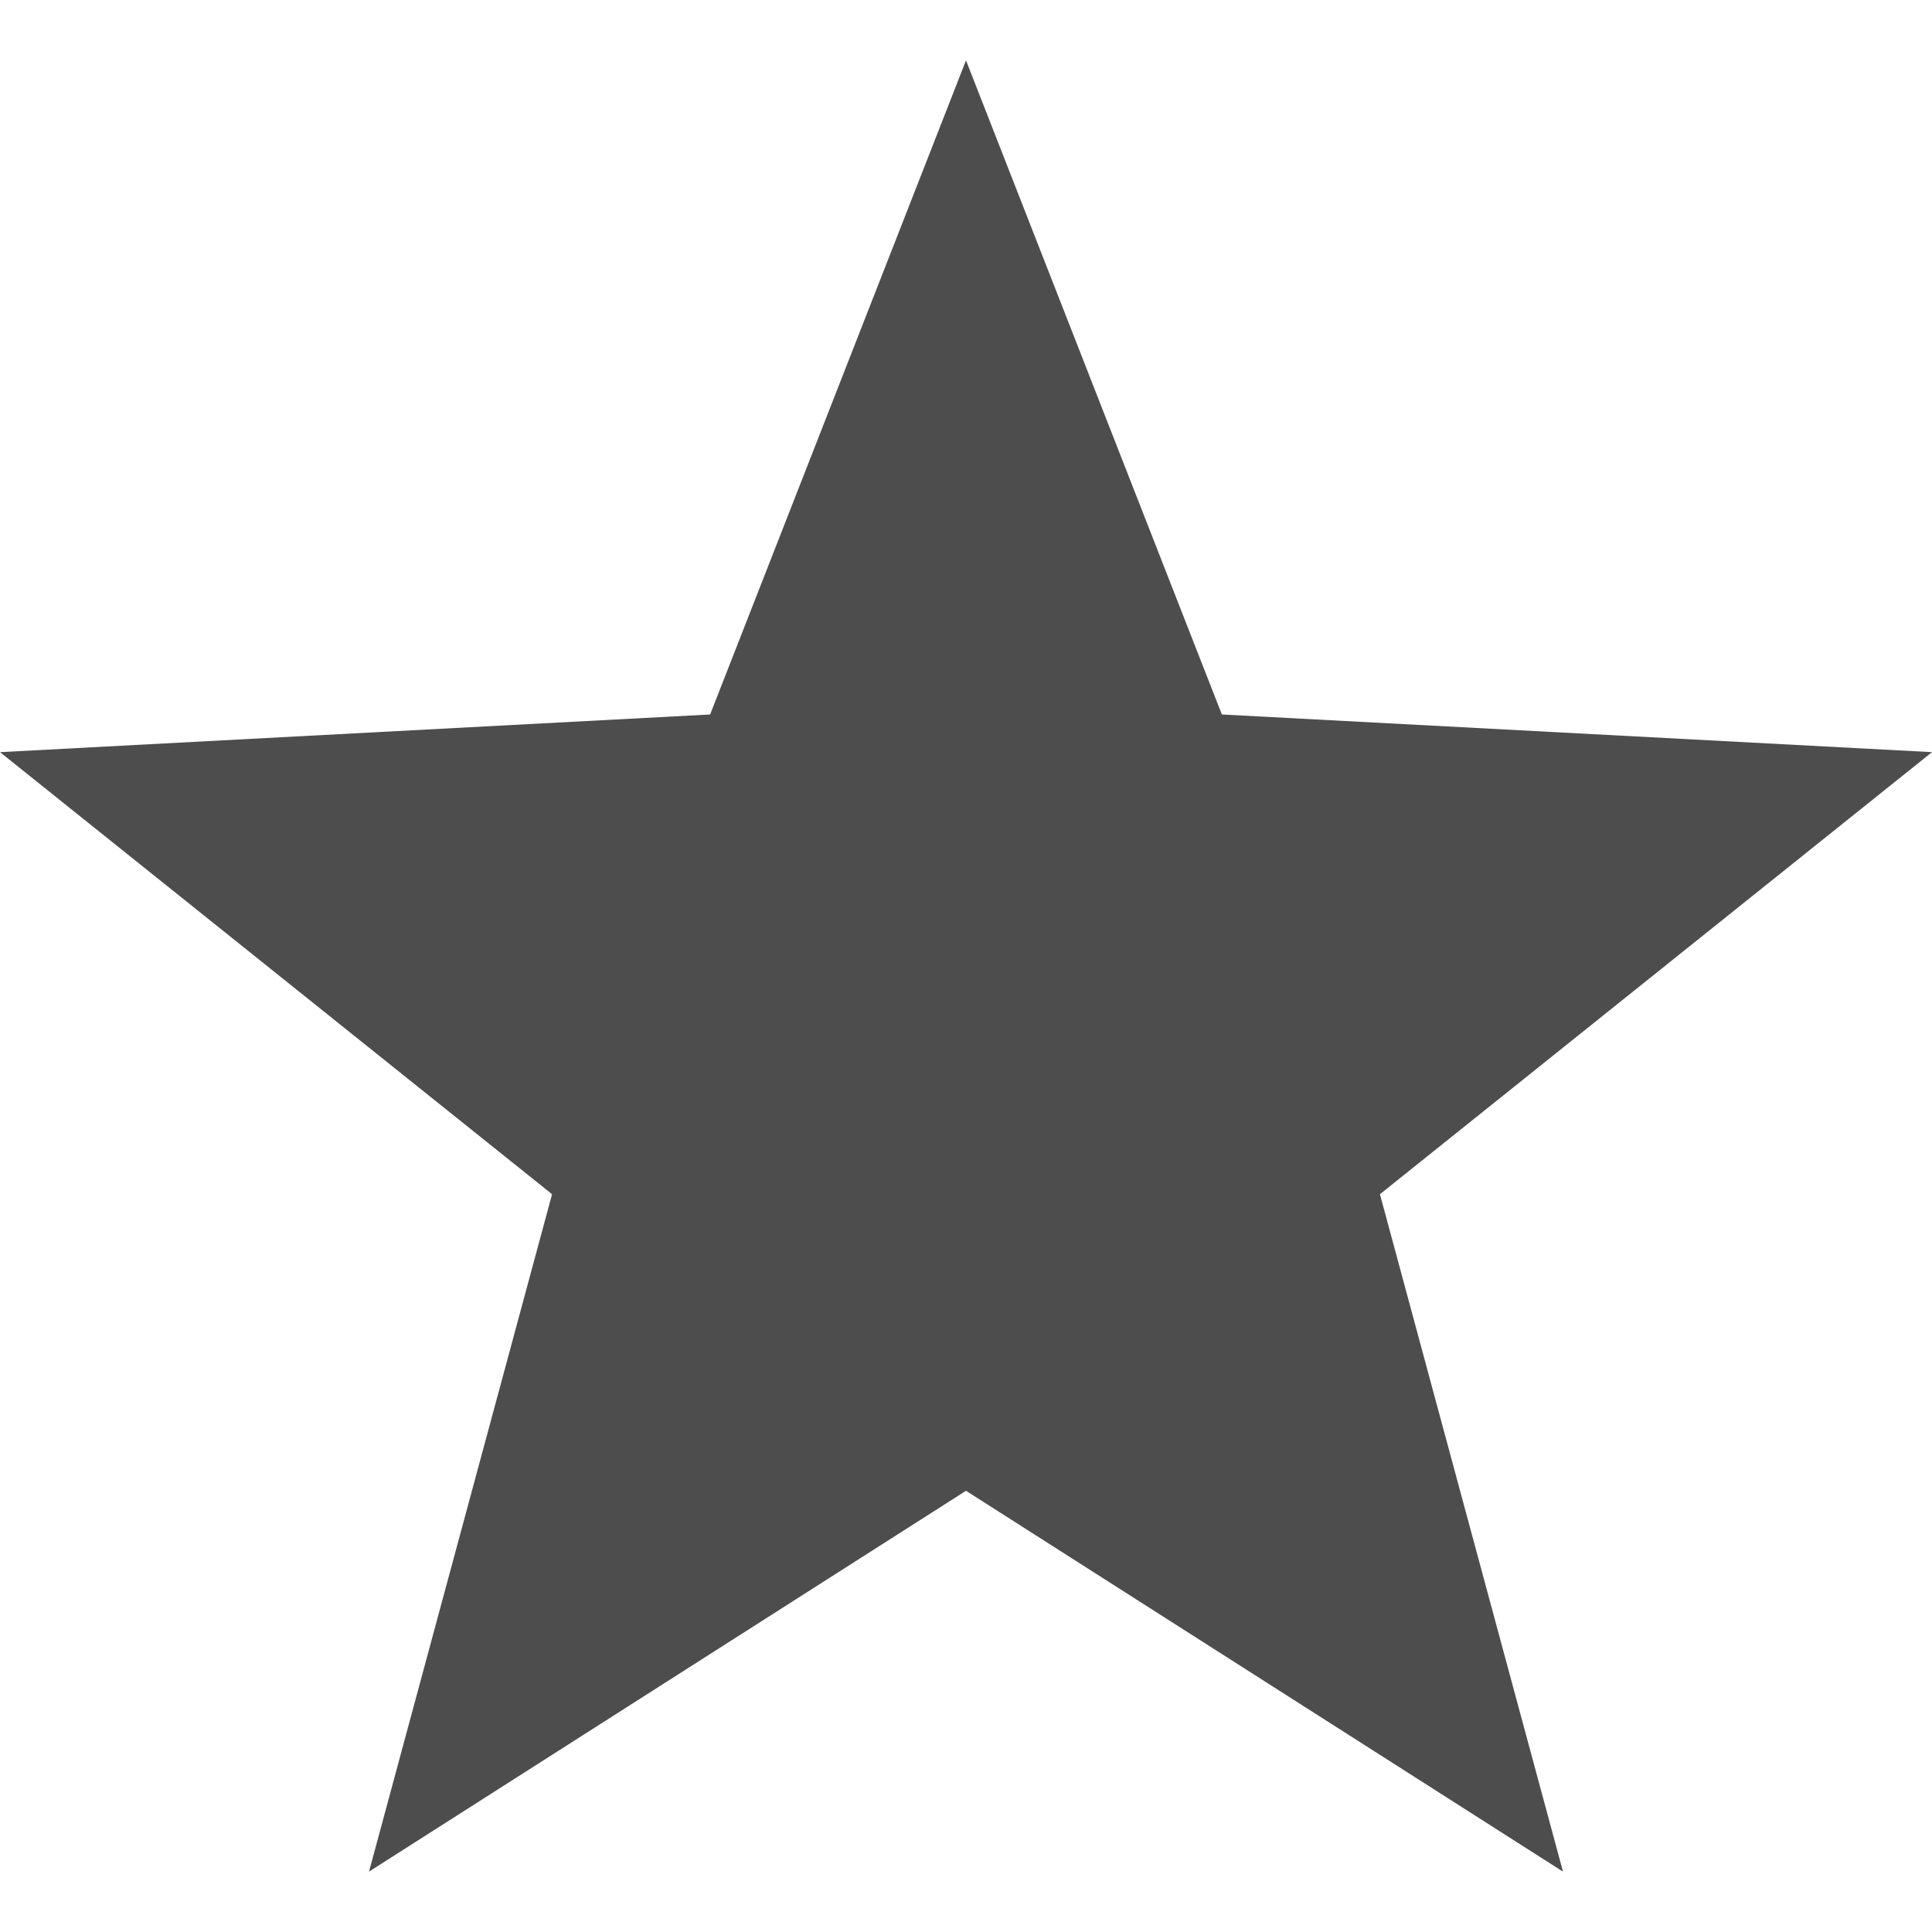 <?xml version="1.0" encoding="UTF-8" standalone="no"?>
<svg
   xmlns:dc="http://purl.org/dc/elements/1.1/"
   xmlns:cc="http://creativecommons.org/ns#"
   xmlns:rdf="http://www.w3.org/1999/02/22-rdf-syntax-ns#"
   xmlns:svg="http://www.w3.org/2000/svg"
   xmlns="http://www.w3.org/2000/svg"
   id="svg6"
   version="1.1"
   viewBox="0 0 16 16">
  <defs
     id="defs3051">
    <style
       id="current-color-scheme"
       type="text/css">
      .ColorScheme-Text {
        color:#4d4d4d;
      }
      </style>
  </defs>
  <path
     id="path11413"
     d="M 8,0.5 5.881,5.917 -5e-7,6.229 4.572,9.89 3.056,15.5 8,12.346 12.944,15.5 11.428,9.89 16,6.229 10.119,5.917 Z"
     style="color:#000000;opacity:1;fill:#4d4d4d;fill-opacity:1;stroke-width:1.44" />
</svg>

